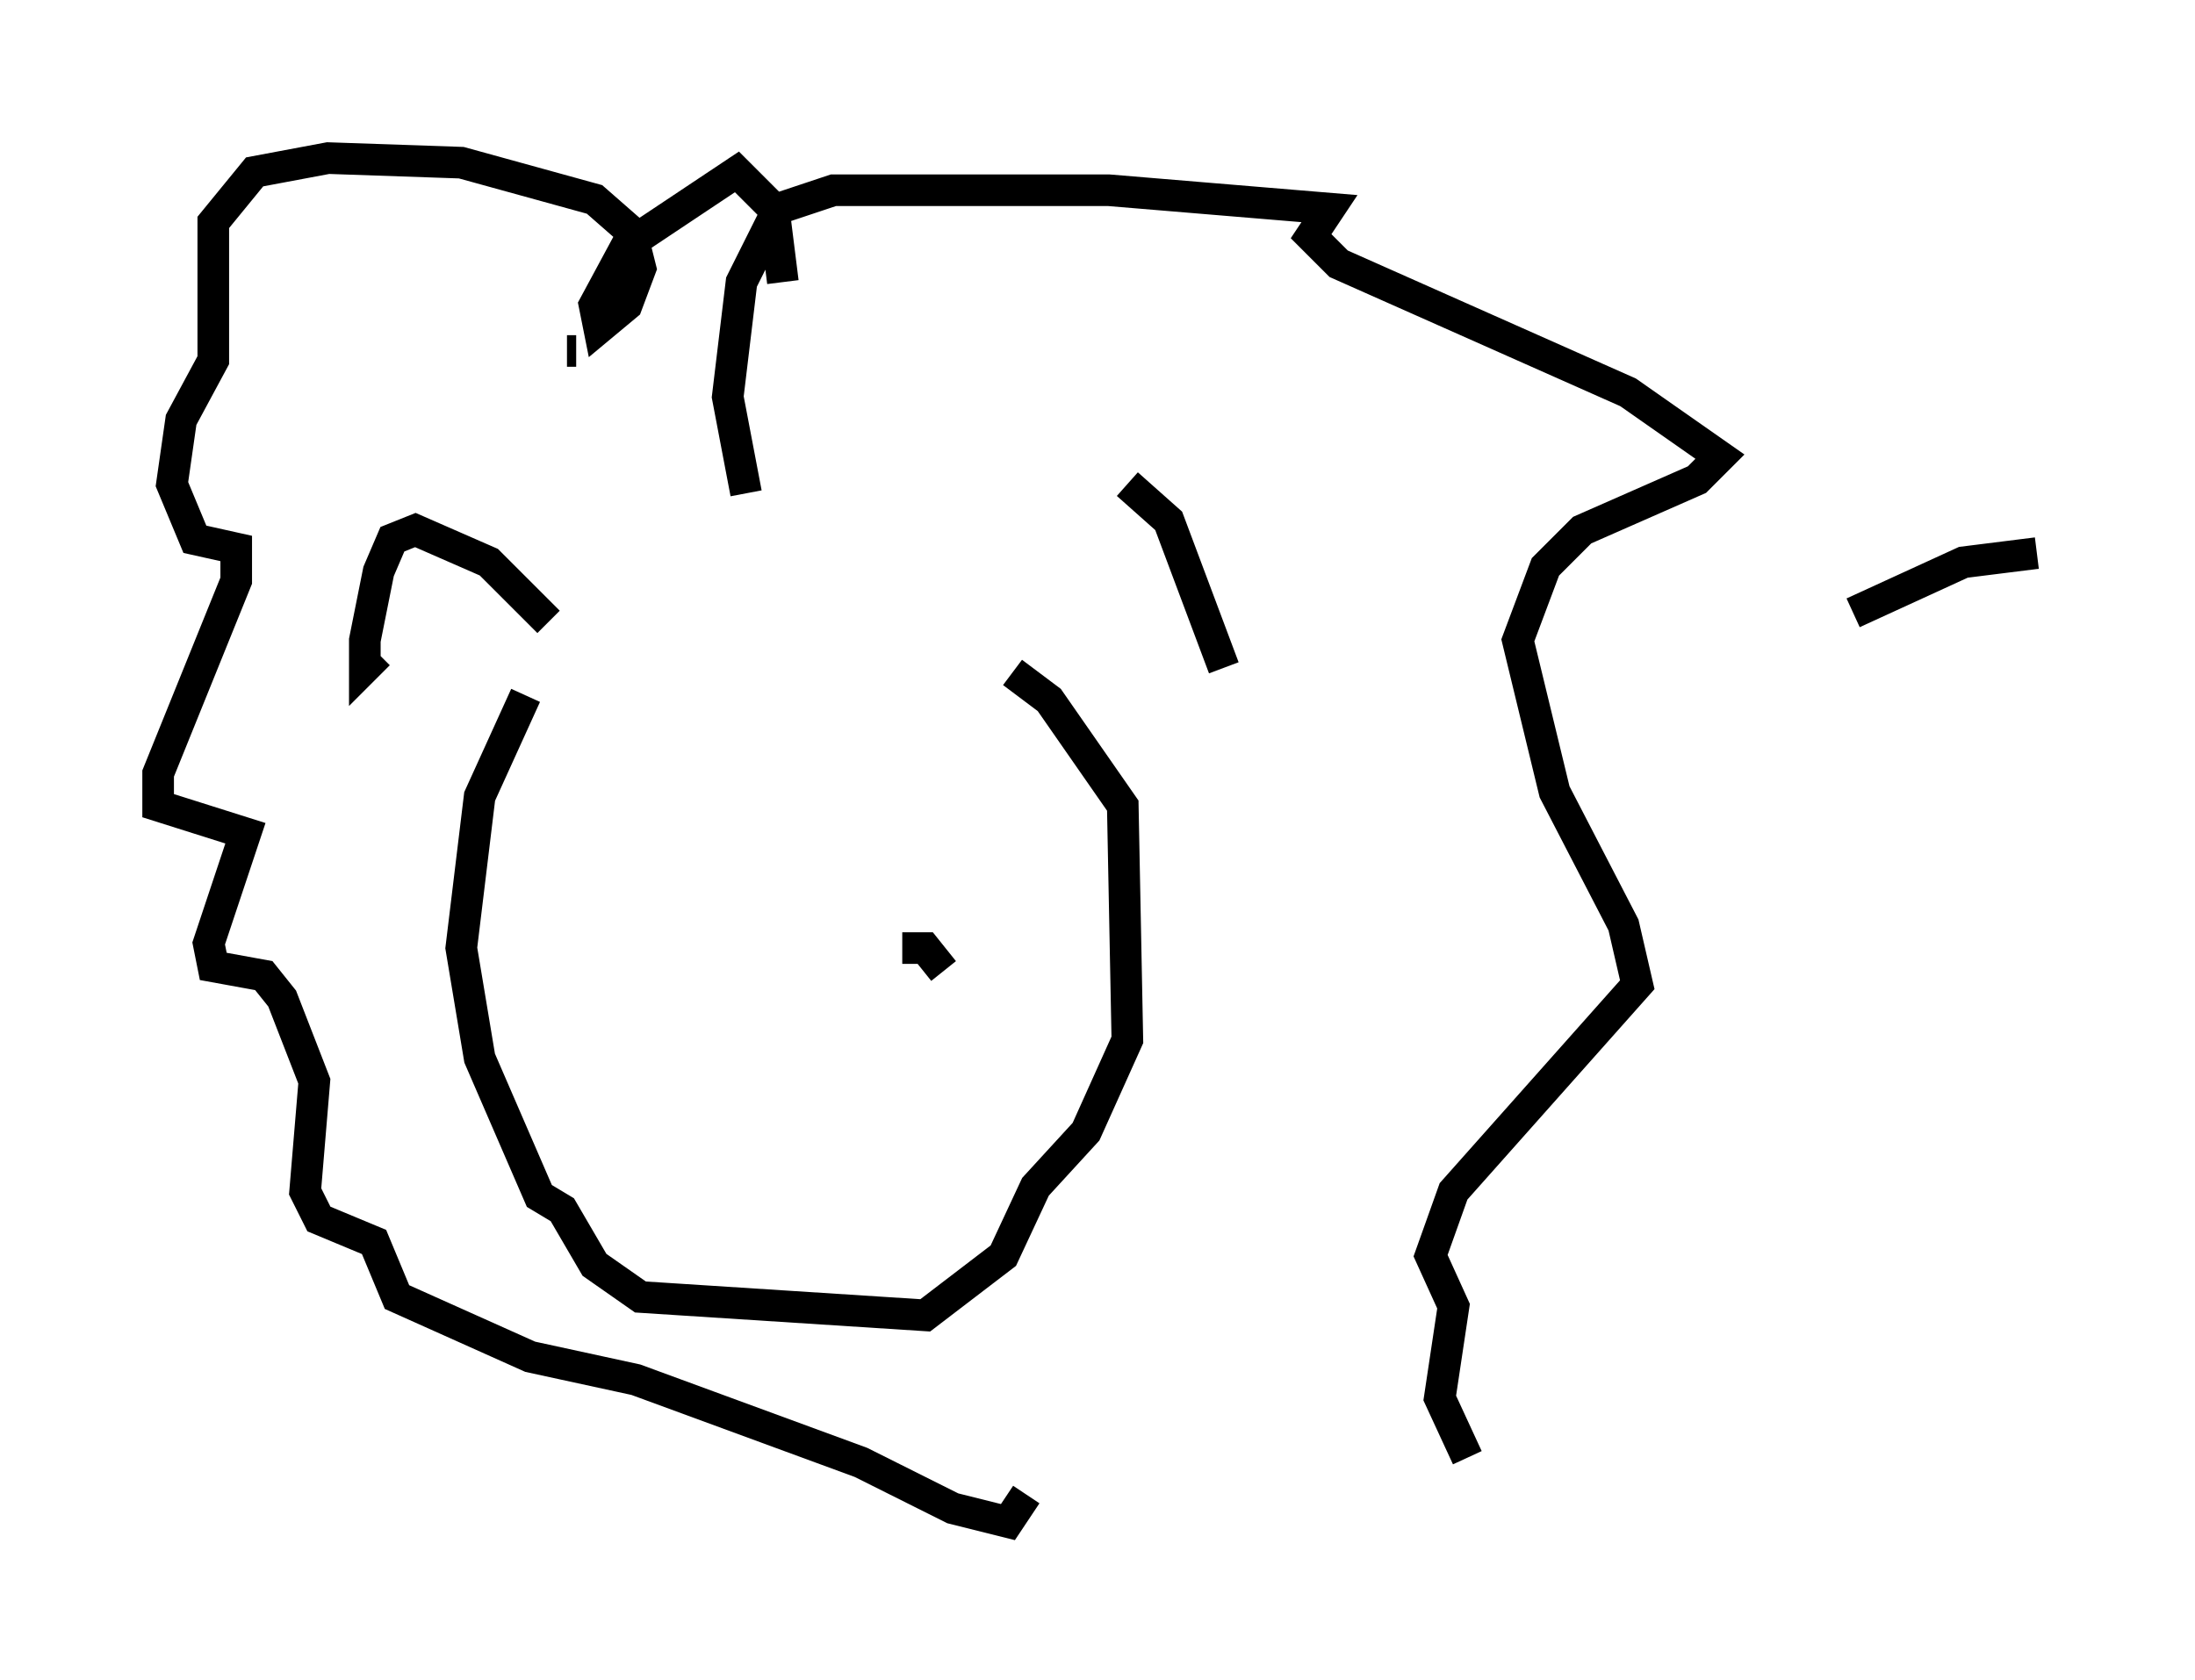 <?xml version="1.0" encoding="utf-8" ?>
<svg baseProfile="full" height="53.14" version="1.1" width="69.408" xmlns="http://www.w3.org/2000/svg" xmlns:ev="http://www.w3.org/2001/xml-events" xmlns:xlink="http://www.w3.org/1999/xlink"><defs /><rect fill="white" height="53.14" width="69.408" x="0" y="0" /><path d="M31, 19.235 m4.648, -3.922 l1.307, 1.162 1.743, 4.648 m-21.352, -1.453 l-1.888, -1.888 -2.324, -1.017 l-0.726, 0.291 -0.436, 1.017 l-0.436, 2.179 0.0, 0.872 l0.436, -0.436 m4.648, 1.307 l-1.453, 3.196 -0.581, 4.793 l0.581, 3.486 1.888, 4.358 l0.726, 0.436 1.017, 1.743 l1.453, 1.017 9.006, 0.581 l2.469, -1.888 1.017, -2.179 l1.598, -1.743 1.307, -2.905 l-0.145, -7.408 -2.324, -3.341 l-1.162, -0.872 m-8.425, -5.665 l-0.581, -3.05 0.436, -3.631 l1.162, -2.324 1.743, -0.581 l8.715, 0.0 6.972, 0.581 l-0.581, 0.872 0.872, 0.872 l9.151, 4.067 2.905, 2.034 l-0.726, 0.726 -3.631, 1.598 l-1.162, 1.162 -0.872, 2.324 l1.162, 4.793 2.179, 4.212 l0.436, 1.888 -5.81, 6.536 l-0.726, 2.034 0.726, 1.598 l-0.436, 2.905 0.872, 1.888 m-28.179, -35.006 l-0.291, 0.0 m6.827, -2.179 l-0.291, -2.324 -1.162, -1.162 l-3.486, 2.324 -1.017, 1.888 l0.145, 0.726 0.872, -0.726 l0.436, -1.162 -0.291, -1.162 l-1.162, -1.017 -4.212, -1.162 l-4.212, -0.145 -2.324, 0.436 l-1.307, 1.598 0.0, 4.358 l-1.017, 1.888 -0.291, 2.034 l0.726, 1.743 1.307, 0.291 l0.0, 1.017 -2.469, 6.101 l0.0, 1.017 2.76, 0.872 l-1.162, 3.486 0.145, 0.726 l1.598, 0.291 0.581, 0.726 l1.017, 2.615 -0.291, 3.486 l0.436, 0.872 1.743, 0.726 l0.726, 1.743 4.212, 1.888 l3.341, 0.726 7.117, 2.615 l2.905, 1.453 1.743, 0.436 l0.581, -0.872 m-3.922, -17.285 l0.726, 0.0 0.581, 0.726 m28.76, -11.33 l3.486, -1.598 2.324, -0.291 " fill="none" stroke="black" stroke-width="1" /></svg>